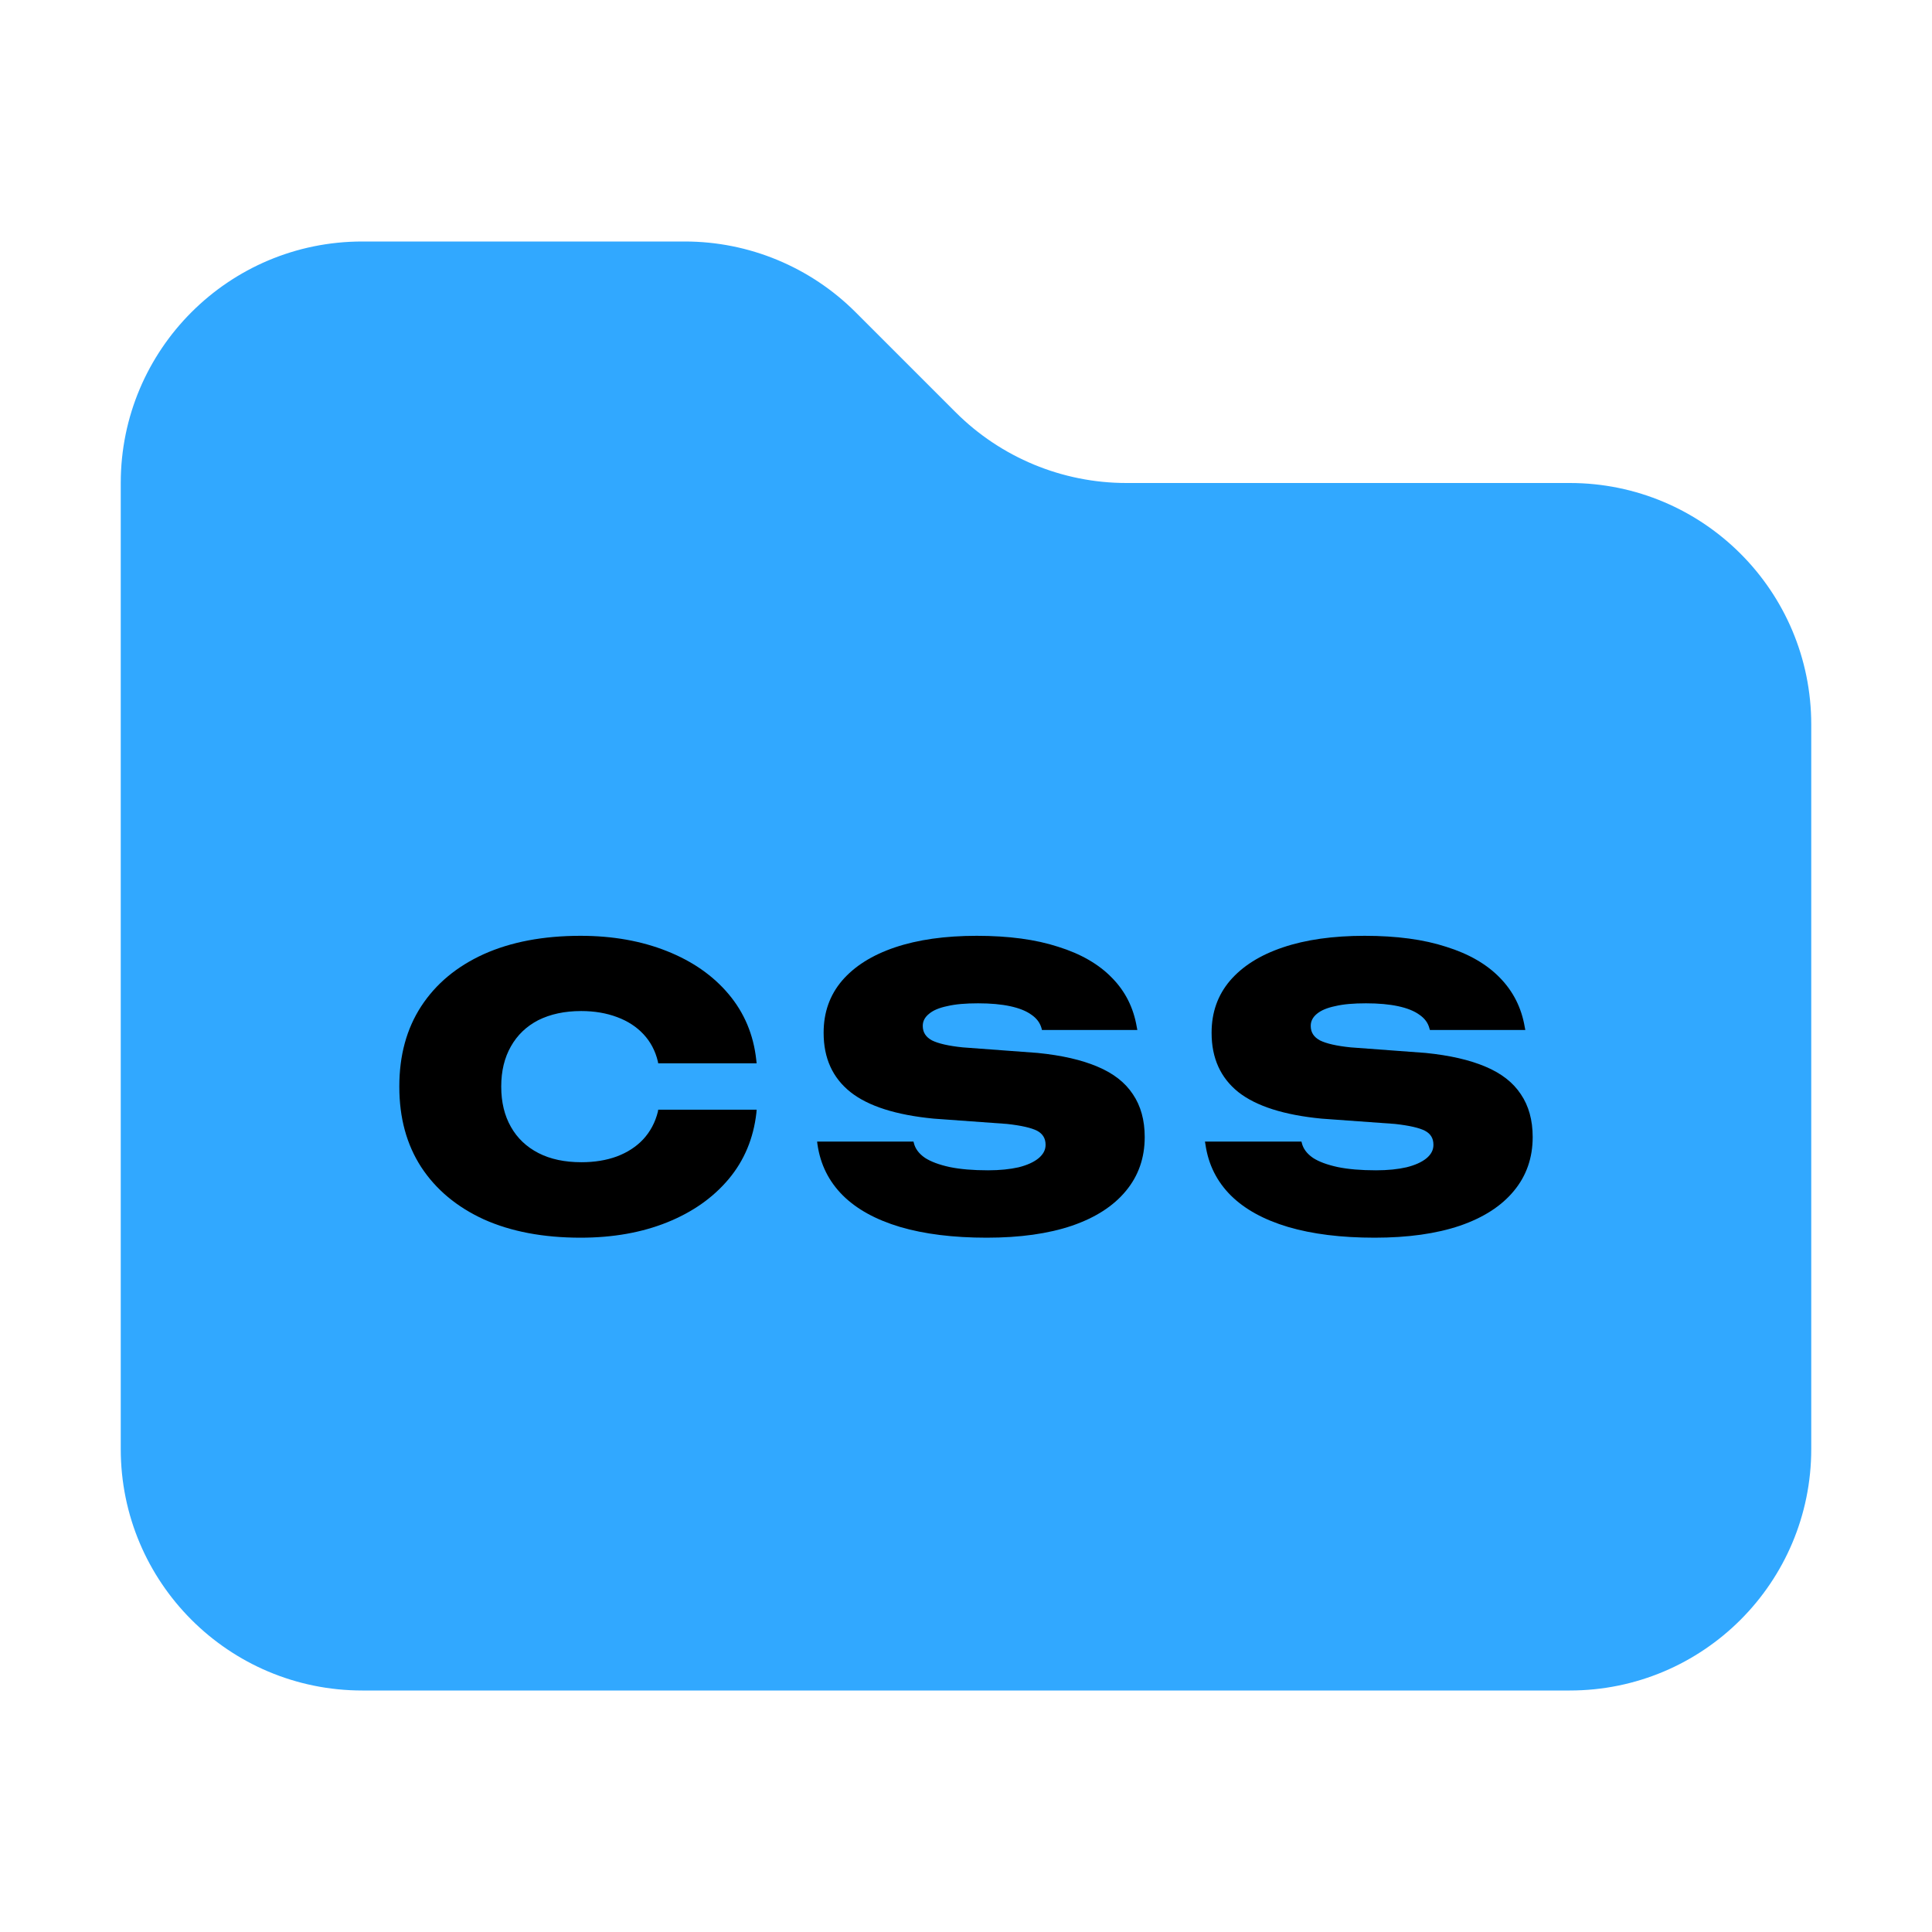<svg width="16" height="16" viewBox="0 0 16 16" fill="none" xmlns="http://www.w3.org/2000/svg">
<path d="M13 14H3C1.895 14 1 13.105 1 12V4C1 2.895 1.895 2 3 2H5.672C6.202 2 6.711 2.211 7.086 2.586L7.914 3.414C8.289 3.789 8.798 4 9.328 4H13C14.105 4 15 4.895 15 6V12C15 13.105 14.105 14 13 14Z" fill="#31A8FF"/>
<path d="M4.808 10.25C4.498 10.25 4.231 10.199 4.006 10.098C3.782 9.995 3.61 9.851 3.488 9.665C3.367 9.478 3.307 9.257 3.307 9V8.997C3.307 8.741 3.367 8.52 3.488 8.334C3.61 8.147 3.782 8.004 4.006 7.902C4.231 7.801 4.498 7.75 4.808 7.75C5.075 7.75 5.313 7.793 5.524 7.877C5.735 7.961 5.906 8.08 6.035 8.234C6.164 8.388 6.24 8.568 6.263 8.777L6.266 8.806H5.451L5.448 8.79C5.427 8.702 5.387 8.627 5.329 8.565C5.271 8.503 5.199 8.456 5.11 8.423C5.022 8.39 4.923 8.373 4.813 8.373C4.675 8.373 4.557 8.399 4.457 8.449C4.359 8.5 4.284 8.572 4.231 8.666C4.178 8.759 4.151 8.869 4.151 8.997V9C4.151 9.128 4.178 9.239 4.231 9.332C4.284 9.426 4.36 9.498 4.459 9.549C4.558 9.6 4.677 9.625 4.815 9.625C4.924 9.625 5.022 9.609 5.109 9.577C5.196 9.544 5.269 9.497 5.327 9.435C5.385 9.372 5.426 9.296 5.448 9.208L5.451 9.19H6.266L6.264 9.217C6.24 9.427 6.164 9.61 6.035 9.764C5.906 9.918 5.736 10.038 5.525 10.123C5.316 10.207 5.077 10.25 4.808 10.25Z" fill="black"/>
<path d="M8.171 10.25C7.894 10.25 7.654 10.22 7.454 10.161C7.253 10.101 7.095 10.014 6.98 9.9C6.864 9.784 6.794 9.644 6.77 9.478L6.767 9.454H7.565L7.568 9.465C7.579 9.512 7.609 9.553 7.659 9.588C7.71 9.621 7.778 9.646 7.865 9.665C7.952 9.683 8.058 9.692 8.183 9.692C8.281 9.692 8.365 9.683 8.436 9.667C8.507 9.649 8.562 9.624 8.601 9.592C8.639 9.56 8.659 9.524 8.659 9.482V9.48C8.659 9.427 8.635 9.389 8.588 9.364C8.54 9.34 8.458 9.321 8.34 9.308L7.732 9.264C7.421 9.234 7.191 9.161 7.043 9.044C6.895 8.926 6.821 8.763 6.821 8.555V8.551C6.821 8.384 6.872 8.241 6.973 8.122C7.076 8.002 7.222 7.91 7.411 7.846C7.601 7.782 7.826 7.75 8.089 7.75C8.352 7.75 8.577 7.78 8.764 7.841C8.953 7.9 9.101 7.986 9.21 8.099C9.32 8.211 9.387 8.346 9.414 8.504L9.419 8.53H8.629L8.626 8.517C8.613 8.47 8.585 8.433 8.541 8.403C8.498 8.372 8.44 8.349 8.366 8.333C8.292 8.317 8.204 8.309 8.1 8.309C7.998 8.309 7.913 8.316 7.846 8.332C7.778 8.346 7.728 8.367 7.694 8.396C7.659 8.424 7.642 8.457 7.642 8.495V8.497C7.642 8.55 7.668 8.589 7.718 8.616C7.77 8.642 7.856 8.662 7.974 8.674L8.594 8.72C8.794 8.74 8.959 8.778 9.09 8.834C9.221 8.889 9.318 8.965 9.382 9.062C9.447 9.158 9.48 9.276 9.48 9.416V9.417C9.48 9.589 9.428 9.738 9.324 9.863C9.221 9.988 9.072 10.084 8.877 10.151C8.682 10.217 8.447 10.25 8.171 10.25Z" fill="black"/>
<path d="M11.384 10.25C11.106 10.25 10.867 10.22 10.667 10.161C10.466 10.101 10.308 10.014 10.193 9.9C10.077 9.784 10.007 9.644 9.983 9.478L9.979 9.454H10.778L10.781 9.465C10.792 9.512 10.822 9.553 10.872 9.588C10.922 9.621 10.991 9.646 11.078 9.665C11.165 9.683 11.271 9.692 11.396 9.692C11.494 9.692 11.578 9.683 11.648 9.667C11.72 9.649 11.775 9.624 11.814 9.592C11.852 9.56 11.871 9.524 11.871 9.482V9.48C11.871 9.427 11.848 9.389 11.8 9.364C11.753 9.34 11.67 9.321 11.553 9.308L10.944 9.264C10.634 9.234 10.404 9.161 10.255 9.044C10.108 8.926 10.034 8.763 10.034 8.555V8.551C10.034 8.384 10.085 8.241 10.186 8.122C10.289 8.002 10.434 7.91 10.624 7.846C10.813 7.782 11.039 7.75 11.301 7.75C11.565 7.75 11.79 7.78 11.977 7.841C12.166 7.9 12.314 7.986 12.423 8.099C12.532 8.211 12.6 8.346 12.627 8.504L12.632 8.53H11.842L11.838 8.517C11.826 8.47 11.798 8.433 11.754 8.403C11.711 8.372 11.653 8.349 11.579 8.333C11.505 8.317 11.416 8.309 11.313 8.309C11.21 8.309 11.126 8.316 11.059 8.332C10.991 8.346 10.941 8.367 10.906 8.396C10.872 8.424 10.855 8.457 10.855 8.495V8.497C10.855 8.55 10.881 8.589 10.931 8.616C10.983 8.642 11.068 8.662 11.187 8.674L11.807 8.72C12.006 8.74 12.172 8.778 12.303 8.834C12.434 8.889 12.531 8.965 12.595 9.062C12.66 9.158 12.693 9.276 12.693 9.416V9.417C12.693 9.589 12.641 9.738 12.537 9.863C12.434 9.988 12.285 10.084 12.09 10.151C11.895 10.217 11.659 10.25 11.384 10.25Z" fill="black"/>
</svg>
